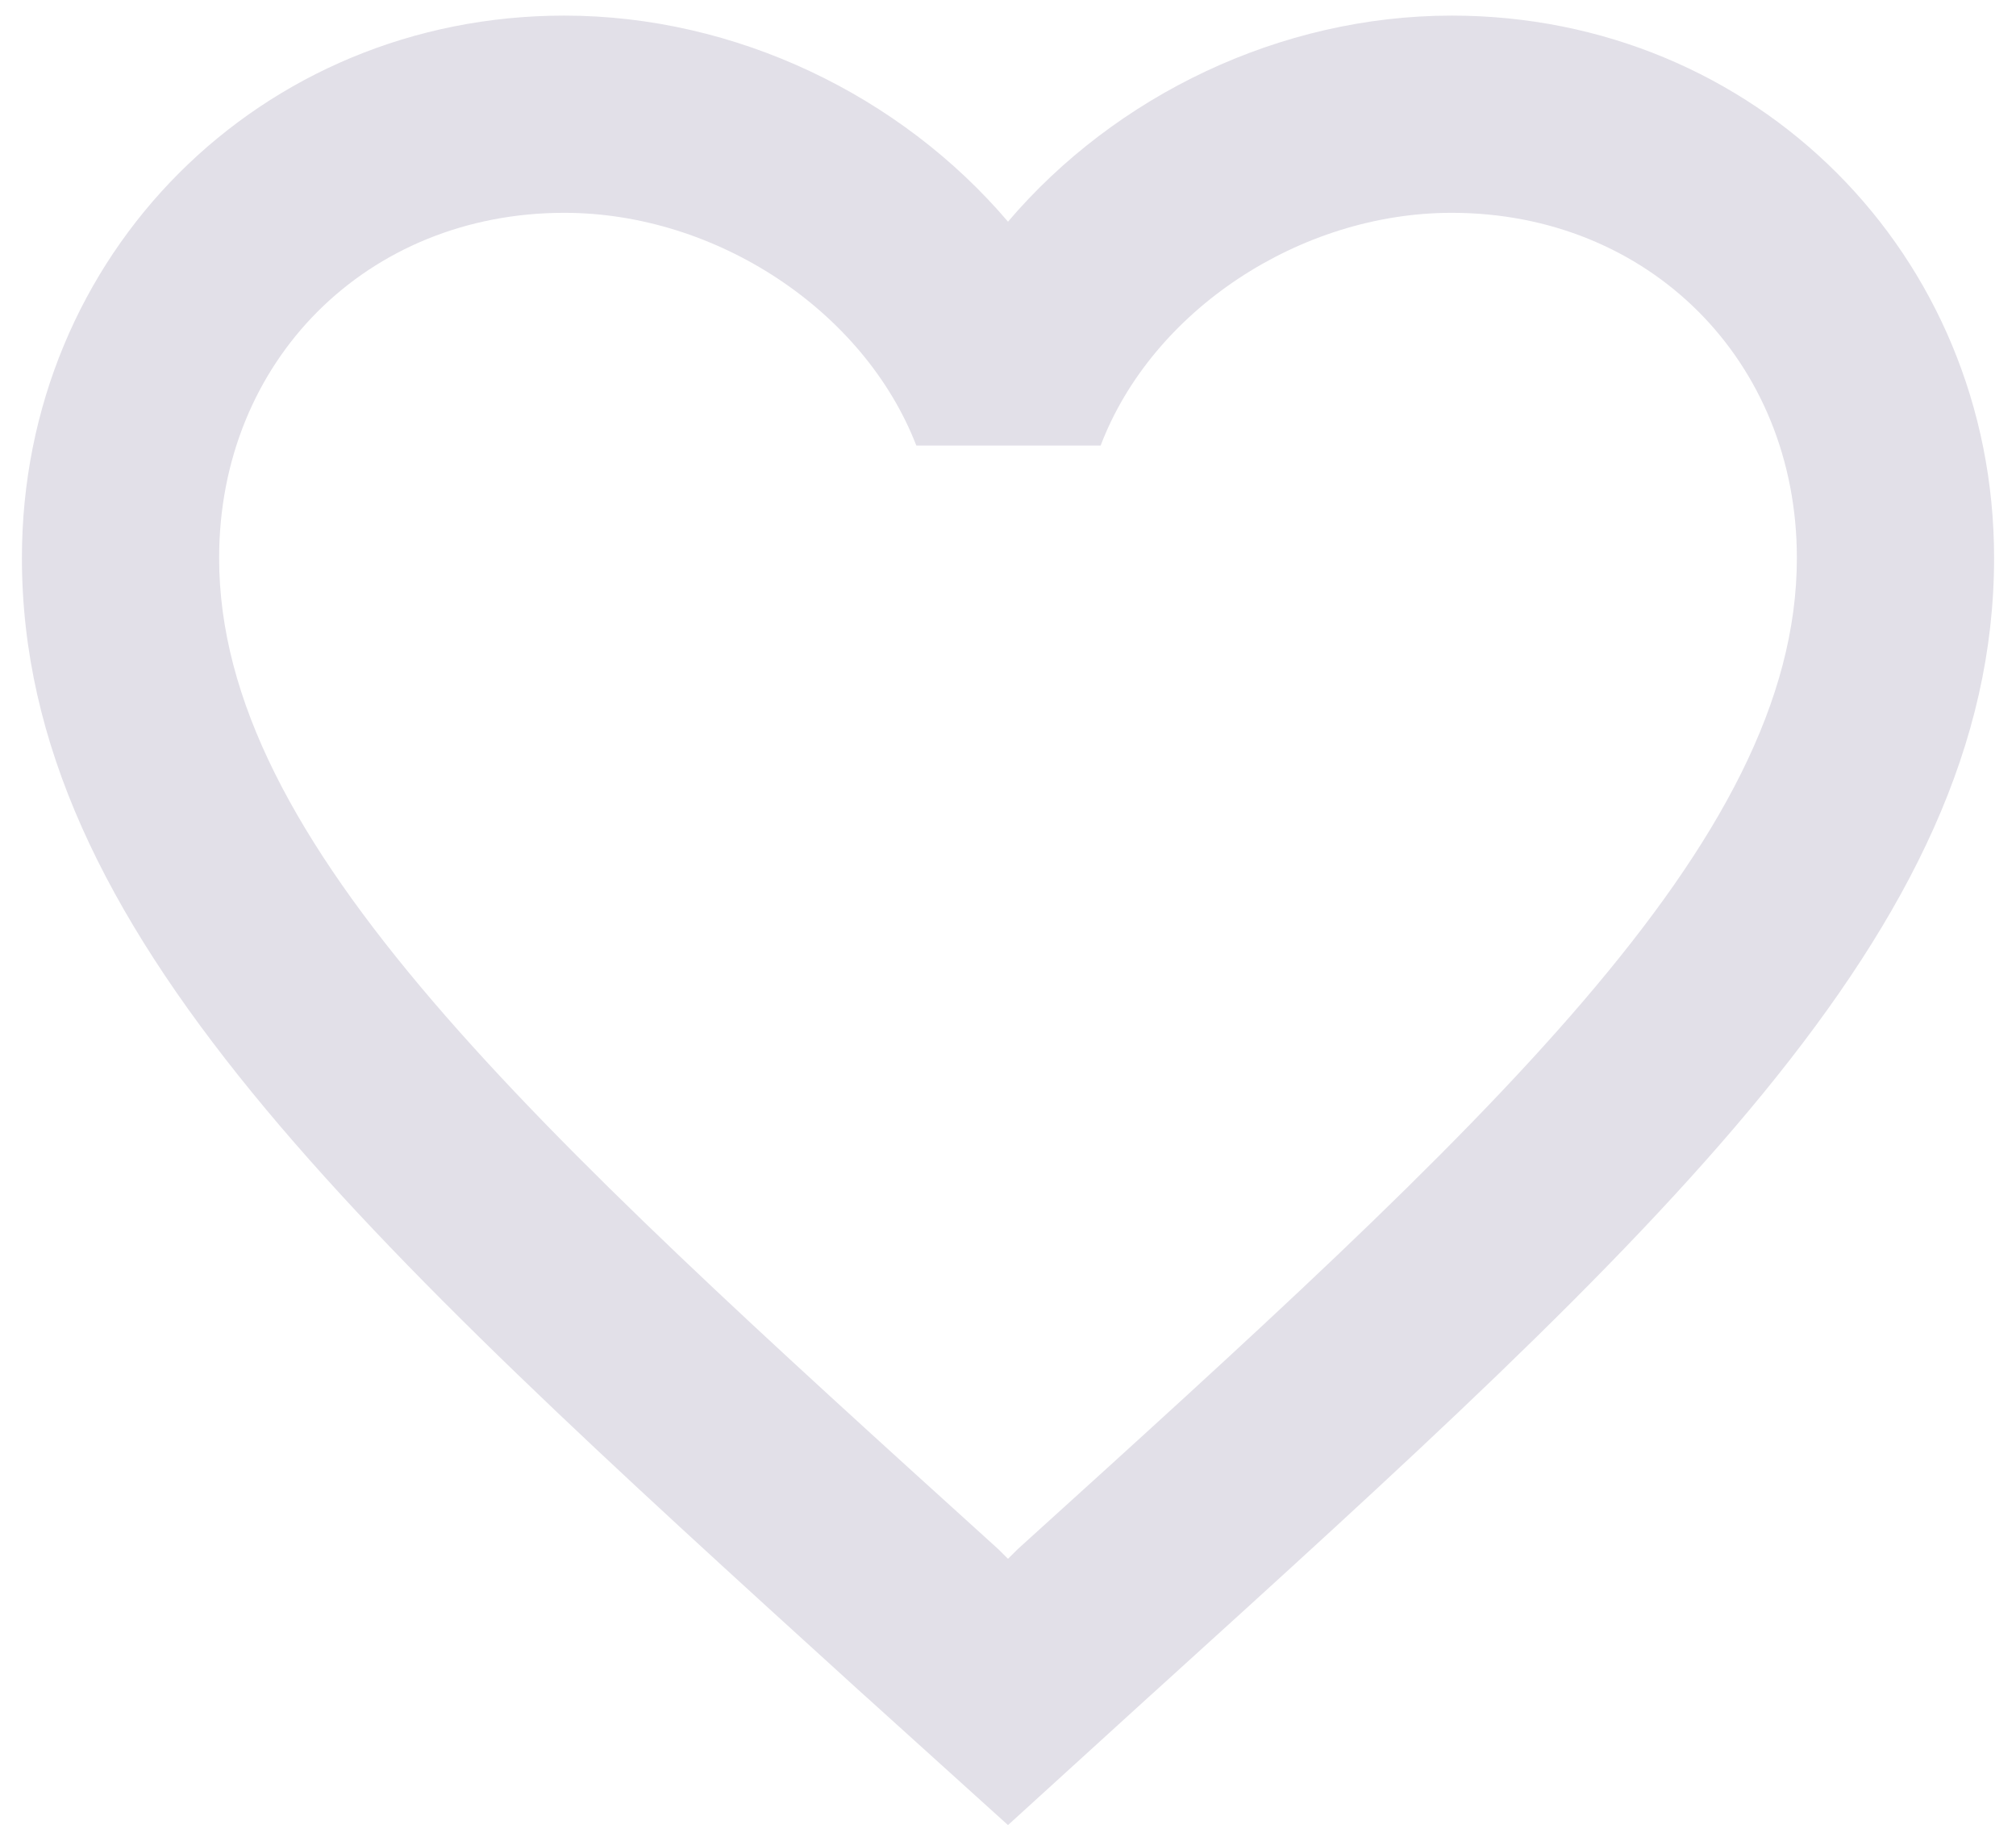 <svg width="23" height="21" viewBox="0 0 23 21" fill="none" xmlns="http://www.w3.org/2000/svg">
<path fill-rule="evenodd" clip-rule="evenodd" d="M11.5 2.529C12.726 1.089 14.605 0.178 16.562 0.178C20.027 0.178 22.75 2.901 22.75 6.366C22.75 10.615 18.931 14.077 13.146 19.324L13.131 19.337L11.5 20.822L9.869 19.348L9.824 19.308C4.055 14.065 0.25 10.607 0.25 6.366C0.25 2.901 2.973 0.178 6.438 0.178C8.395 0.178 10.274 1.089 11.5 2.529ZM11.5 17.784L11.613 17.672C16.968 12.823 20.5 9.617 20.5 6.366C20.5 4.116 18.812 2.428 16.562 2.428C14.83 2.428 13.143 3.542 12.557 5.083H10.454C9.857 3.542 8.17 2.428 6.438 2.428C4.188 2.428 2.5 4.116 2.5 6.366C2.5 9.617 6.032 12.823 11.387 17.672L11.5 17.784Z" fill="#E2E0E8"/>
</svg>
